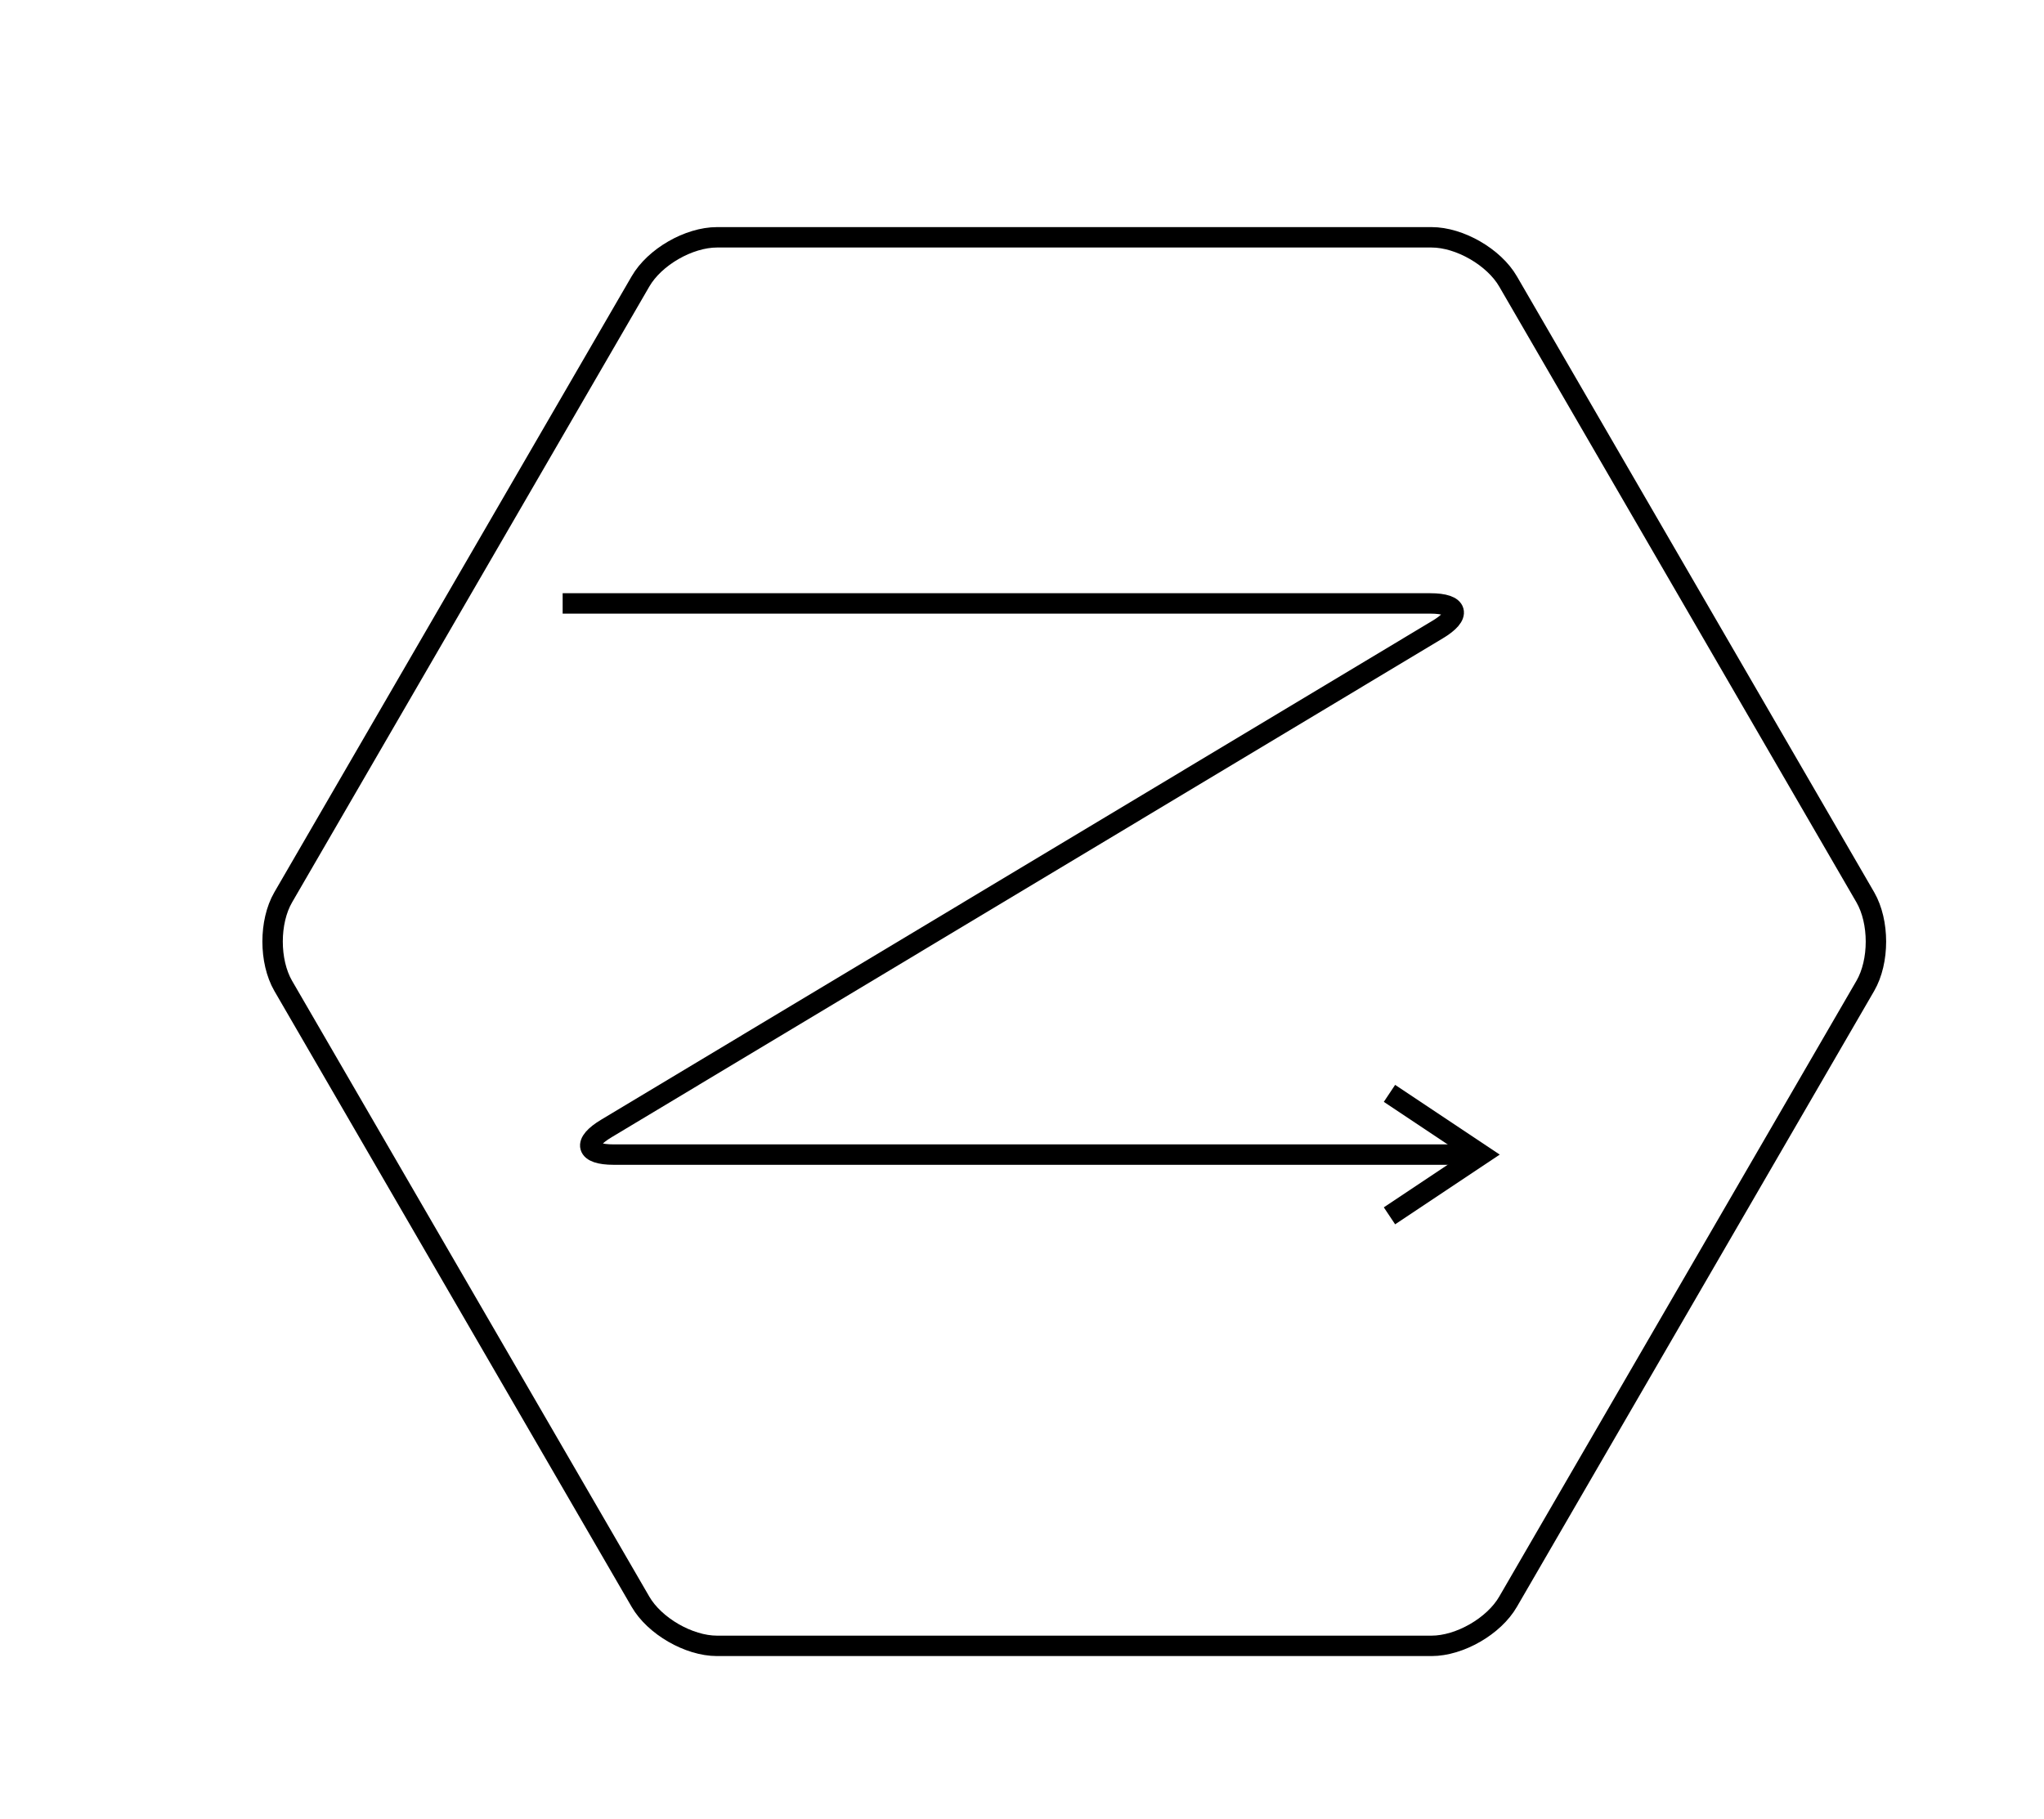 <svg xmlns="http://www.w3.org/2000/svg" xmlns:lucid="lucid" width="200.24" height="178.24"><g transform="translate(-79.88 -101.88)" lucid:page-tab-id="0_0"><path d="M102.5 195.33c-1.38-2.4-1.38-6.27 0-8.66l35-60.34c1.38-2.4 4.74-4.33 7.5-4.33h70c2.76 0 6.12 1.94 7.5 4.33l35 60.34c1.38 2.4 1.38 6.27 0 8.66l-35 60.34c-1.38 2.4-4.74 4.33-7.5 4.33h-70c-2.76 0-6.12-1.94-7.5-4.33z" stroke="#000" stroke-width="2" fill="#fff" filter="url(#a)"/><path d="M135 161h85c2.76 0 3.08 1.15.7 2.57l-81.4 48.86c-2.38 1.42-2.06 2.57.7 2.57h85" stroke="#000" stroke-width="2" fill="none"/><path d="M216 209l9 6-9 6" stroke="#000" stroke-width="2" fill="none"/><path d="M135 166c0-2.76 2.24-5 5-5h80c2.76 0 5 2.24 5 5v50c0 2.76-2.24 5-5 5h-80c-2.76 0-5-2.24-5-5z" fill="none"/><defs><filter id="a" filterUnits="objectBoundingBox" x="-.03" y="-.05" width="1.13" height="1.14"><feOffset result="offOut" in="SourceAlpha" dx="5.12" dy="3.13"/><feGaussianBlur result="blurOut" in="offOut" stdDeviation="5"/><feColorMatrix result="colorOut" in="blurOut" values="0 0 0 0 0 0 0 0 0 0 0 0 0 0 0 0 0 0 0.502 0"/><feBlend in="SourceGraphic" in2="colorOut"/></filter></defs></g></svg>